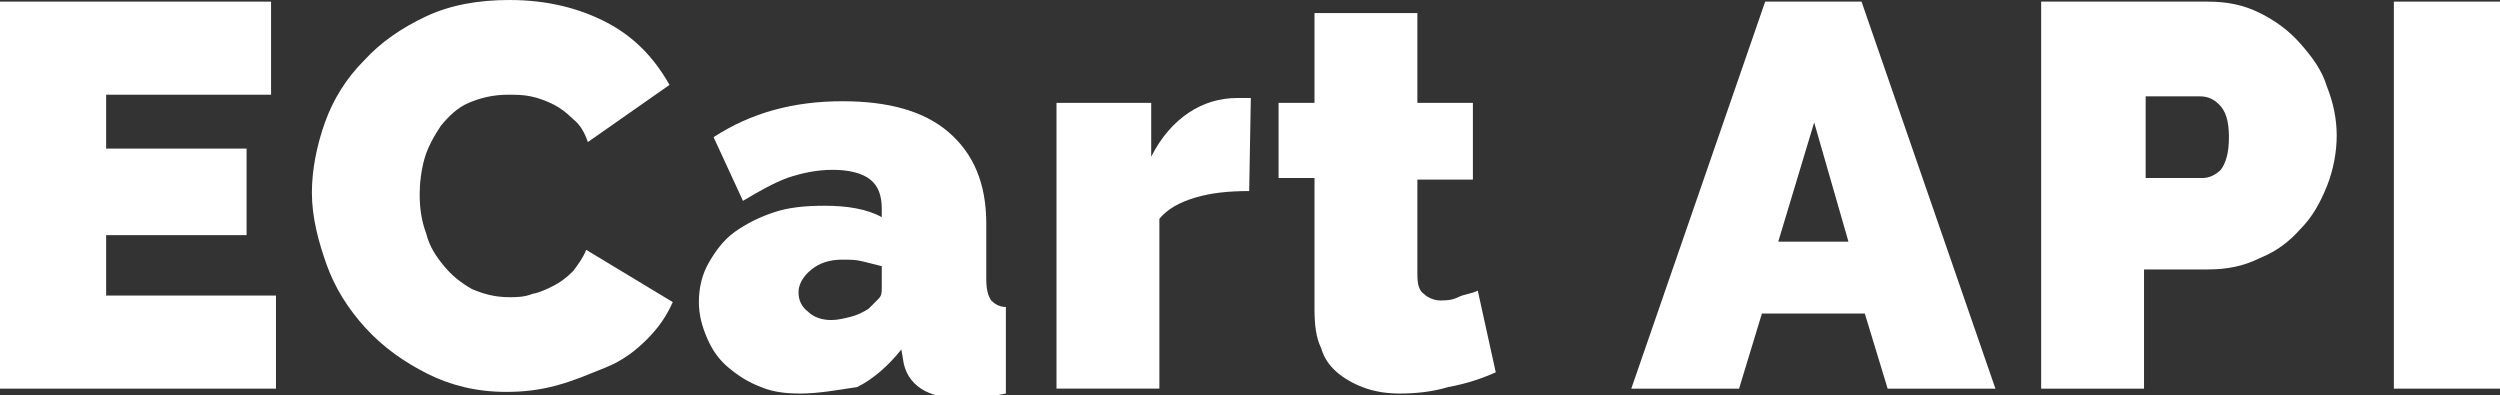 <?xml version="1.0" encoding="utf-8"?>
<!-- Generator: Adobe Illustrator 23.0.4, SVG Export Plug-In . SVG Version: 6.00 Build 0)  -->
<svg version="1.1" id="Capa_1" xmlns="http://www.w3.org/2000/svg" xmlns:xlink="http://www.w3.org/1999/xlink" x="0px" y="0px"
	 viewBox="0 0 153.1 24.2" style="enable-background:new 0 0 153.1 24.2;" xml:space="preserve">
<rect x="0" y="0" width="153.1" height="24.2" fill="#333333" stroke="none"/>
<style type="text/css">
	.st0{fill:#FFFFFF;}
</style>
<g>
	<path class="st0" d="M16.9,18.1v5.7H0V0.1h16.6v5.7H6.5v3.3h8.6v5.3H6.5v3.7H16.9z"/>
	<path class="st0" d="M19.1,11.8c0-1.4,0.3-2.9,0.8-4.3s1.3-2.7,2.4-3.8c1-1.1,2.3-2,3.8-2.7s3.2-1,5.1-1c2.3,0,4.3,0.5,6,1.4
		s2.9,2.2,3.8,3.8l-5,3.5c-0.2-0.6-0.5-1.1-0.9-1.4c-0.4-0.4-0.8-0.7-1.2-0.9c-0.4-0.2-0.9-0.4-1.4-0.5c-0.5-0.1-0.9-0.1-1.4-0.1
		c-0.9,0-1.7,0.2-2.4,0.5s-1.2,0.8-1.7,1.4c-0.4,0.6-0.8,1.3-1,2c-0.2,0.7-0.3,1.5-0.3,2.2c0,0.8,0.1,1.6,0.4,2.4
		c0.2,0.8,0.6,1.4,1.1,2c0.5,0.6,1,1,1.7,1.4c0.7,0.3,1.4,0.5,2.3,0.5c0.4,0,0.9,0,1.4-0.2c0.5-0.1,0.9-0.3,1.3-0.5
		c0.4-0.2,0.8-0.5,1.2-0.9c0.3-0.4,0.6-0.8,0.8-1.3l5.3,3.2c-0.4,0.9-0.9,1.6-1.6,2.3c-0.7,0.7-1.5,1.3-2.5,1.7s-1.9,0.8-3,1.1
		C33,23.9,32,24,31,24c-1.8,0-3.4-0.4-4.8-1.1s-2.7-1.6-3.8-2.8c-1.1-1.2-1.9-2.5-2.4-3.9S19.1,13.3,19.1,11.8z"/>
	<path class="st0" d="M49,24.1c-0.9,0-1.7-0.1-2.4-0.4c-0.8-0.3-1.4-0.7-2-1.2s-1-1.1-1.3-1.8c-0.3-0.7-0.5-1.4-0.5-2.2
		c0-0.9,0.2-1.7,0.6-2.4s0.9-1.4,1.6-1.9c0.7-0.5,1.5-0.9,2.4-1.2c0.9-0.3,1.9-0.4,3.1-0.4c1.4,0,2.6,0.2,3.5,0.7v-0.5
		c0-0.8-0.2-1.4-0.7-1.8c-0.5-0.4-1.3-0.6-2.3-0.6c-1,0-1.9,0.2-2.8,0.5c-0.8,0.3-1.7,0.8-2.7,1.4l-1.8-3.9c2.3-1.5,4.9-2.2,7.9-2.2
		c2.8,0,5,0.6,6.5,1.9s2.3,3.1,2.3,5.6v3.4c0,0.6,0.1,1,0.3,1.3c0.2,0.2,0.5,0.4,0.9,0.4v5.3c-0.5,0.1-1,0.2-1.4,0.2
		c-0.5,0.1-0.9,0.1-1.2,0.1c-1.1,0-2-0.2-2.6-0.6s-1-1-1.1-1.8l-0.1-0.6c-0.8,1-1.7,1.8-2.7,2.3C51.2,23.9,50.1,24.1,49,24.1z
		 M50.9,19.6c0.4,0,0.8-0.1,1.2-0.2s0.8-0.3,1.1-0.5c0.2-0.2,0.4-0.4,0.6-0.6c0.2-0.2,0.2-0.4,0.2-0.7v-1.3
		c-0.4-0.1-0.8-0.2-1.2-0.3c-0.4-0.1-0.8-0.1-1.2-0.1c-0.8,0-1.4,0.2-1.9,0.6c-0.5,0.4-0.8,0.9-0.8,1.4c0,0.5,0.2,0.9,0.6,1.2
		C49.8,19.4,50.3,19.6,50.9,19.6z"/>
	<path class="st0" d="M76.5,11.7c-1.2,0-2.3,0.1-3.3,0.4c-1,0.3-1.7,0.7-2.2,1.3v10.4h-6.3V6.3h5.8v3.3c0.6-1.2,1.4-2.1,2.3-2.7
		s1.9-0.9,3-0.9c0.4,0,0.7,0,0.8,0L76.5,11.7L76.5,11.7z"/>
	<path class="st0" d="M91.6,22.8c-0.9,0.4-1.8,0.7-2.9,0.9c-1,0.3-2,0.4-3,0.4c-0.7,0-1.4-0.1-2-0.3c-0.6-0.2-1.2-0.5-1.7-0.9
		c-0.5-0.4-0.9-0.9-1.1-1.6c-0.3-0.6-0.4-1.4-0.4-2.4v-8h-2.2V6.3h2.2V0.8h6.3v5.5h3.4V11h-3.4v5.8c0,0.6,0.1,1,0.4,1.2
		c0.2,0.2,0.6,0.4,1,0.4c0.3,0,0.7,0,1.1-0.2s0.8-0.2,1.2-0.4L91.6,22.8z"/>
	<path class="st0" d="M108.1,0.1h5.9l8.2,23.7h-6.6l-1.4-4.6h-6.3l-1.4,4.6h-6.6L108.1,0.1z M113.2,14.8l-2.1-7.3l-2.2,7.3H113.2z"
		/>
	<path class="st0" d="M125,23.8V0.1h10.2c1.2,0,2.2,0.2,3.2,0.7c1,0.5,1.8,1.1,2.5,1.9c0.7,0.8,1.3,1.6,1.6,2.6c0.4,1,0.6,2,0.6,3
		c0,1-0.2,2.1-0.6,3.1s-0.9,1.9-1.6,2.6c-0.7,0.8-1.5,1.4-2.5,1.8c-1,0.5-2,0.7-3.2,0.7h-3.9v7.3L125,23.8L125,23.8z M131.5,10.9
		h3.4c0.4,0,0.8-0.2,1.1-0.5c0.3-0.4,0.5-1,0.5-2c0-1-0.2-1.6-0.6-2c-0.4-0.4-0.8-0.5-1.2-0.5h-3.3V10.9z"/>
	<path class="st0" d="M146.6,23.8V0.1h6.5v23.7L146.6,23.8z"/>
</g>
</svg>
